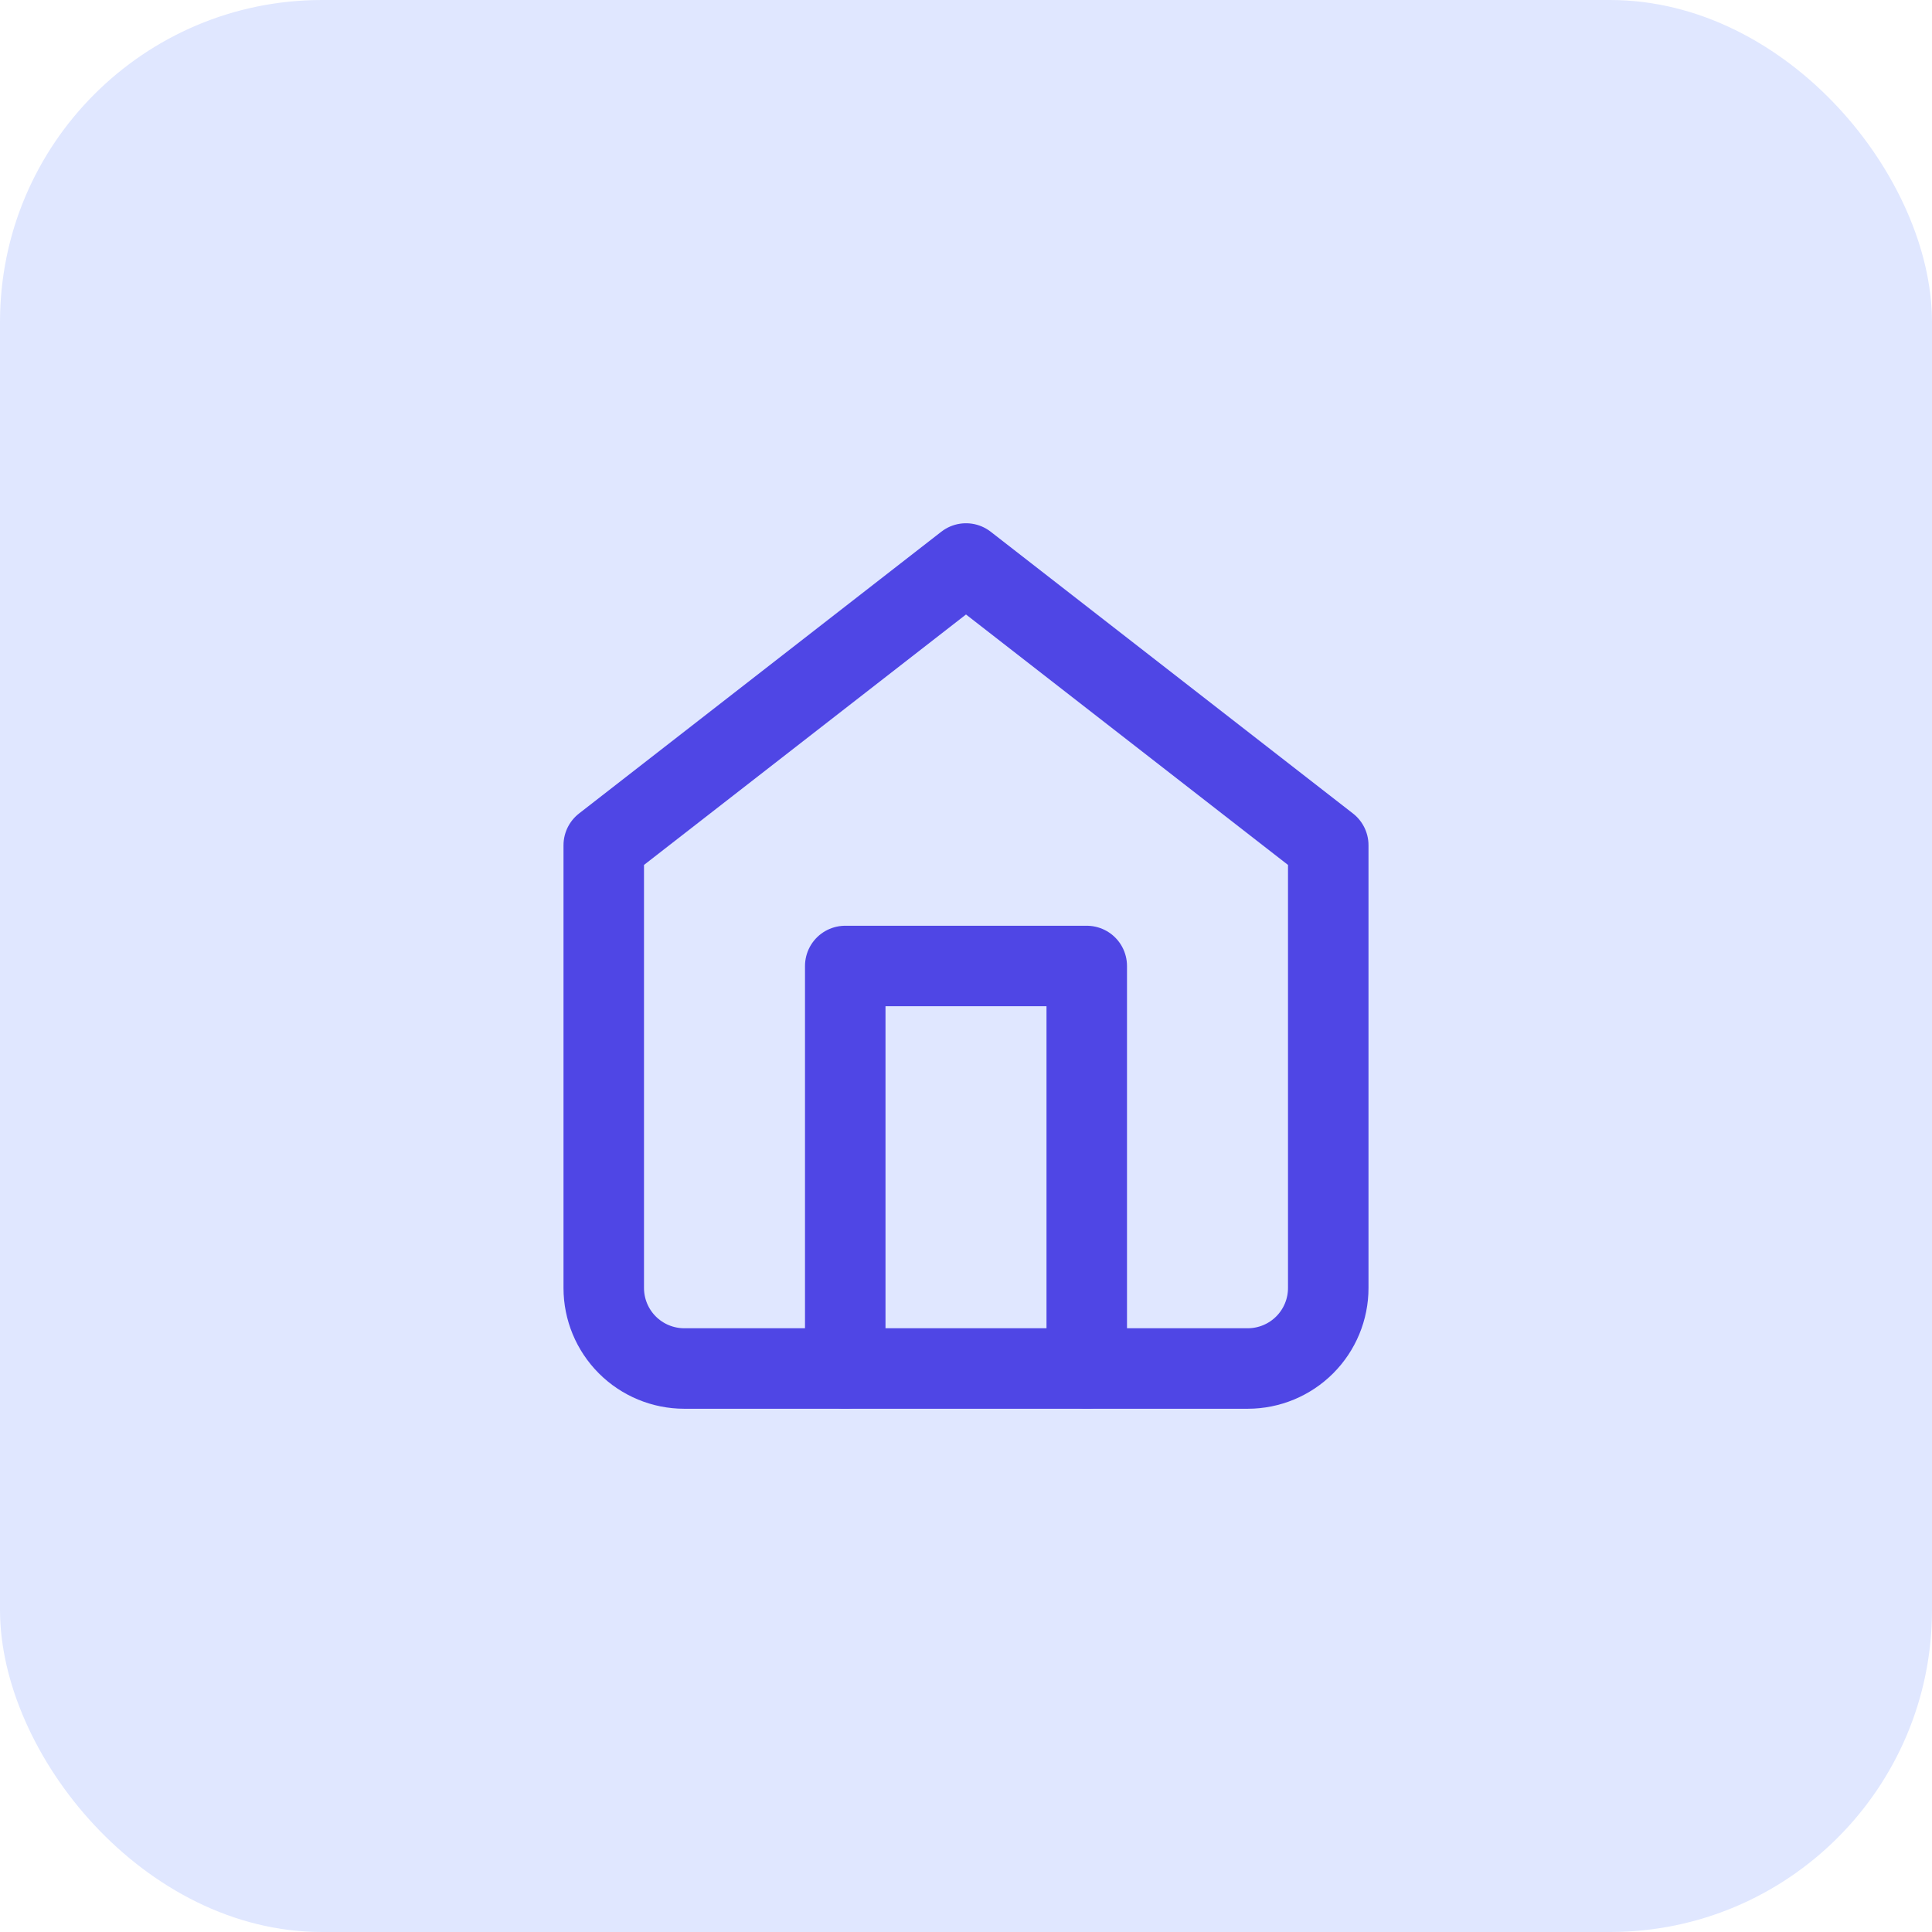 <svg width="48" height="48" viewBox="0 0 48 48" fill="none" xmlns="http://www.w3.org/2000/svg">
<rect width="48" height="48" rx="8" fill="#E0E7FF"/>
<path d="M15 21L24 14L33 21V32C33 32.53 32.789 33.039 32.414 33.414C32.039 33.789 31.53 34 31 34H17C16.47 34 15.961 33.789 15.586 33.414C15.211 33.039 15 32.53 15 32V21Z" stroke="#4F46E5" stroke-width="2" stroke-linecap="round" stroke-linejoin="round"/>
<path d="M21 34V24H27V34" stroke="#4F46E5" stroke-width="2" stroke-linecap="round" stroke-linejoin="round"/>
</svg>
